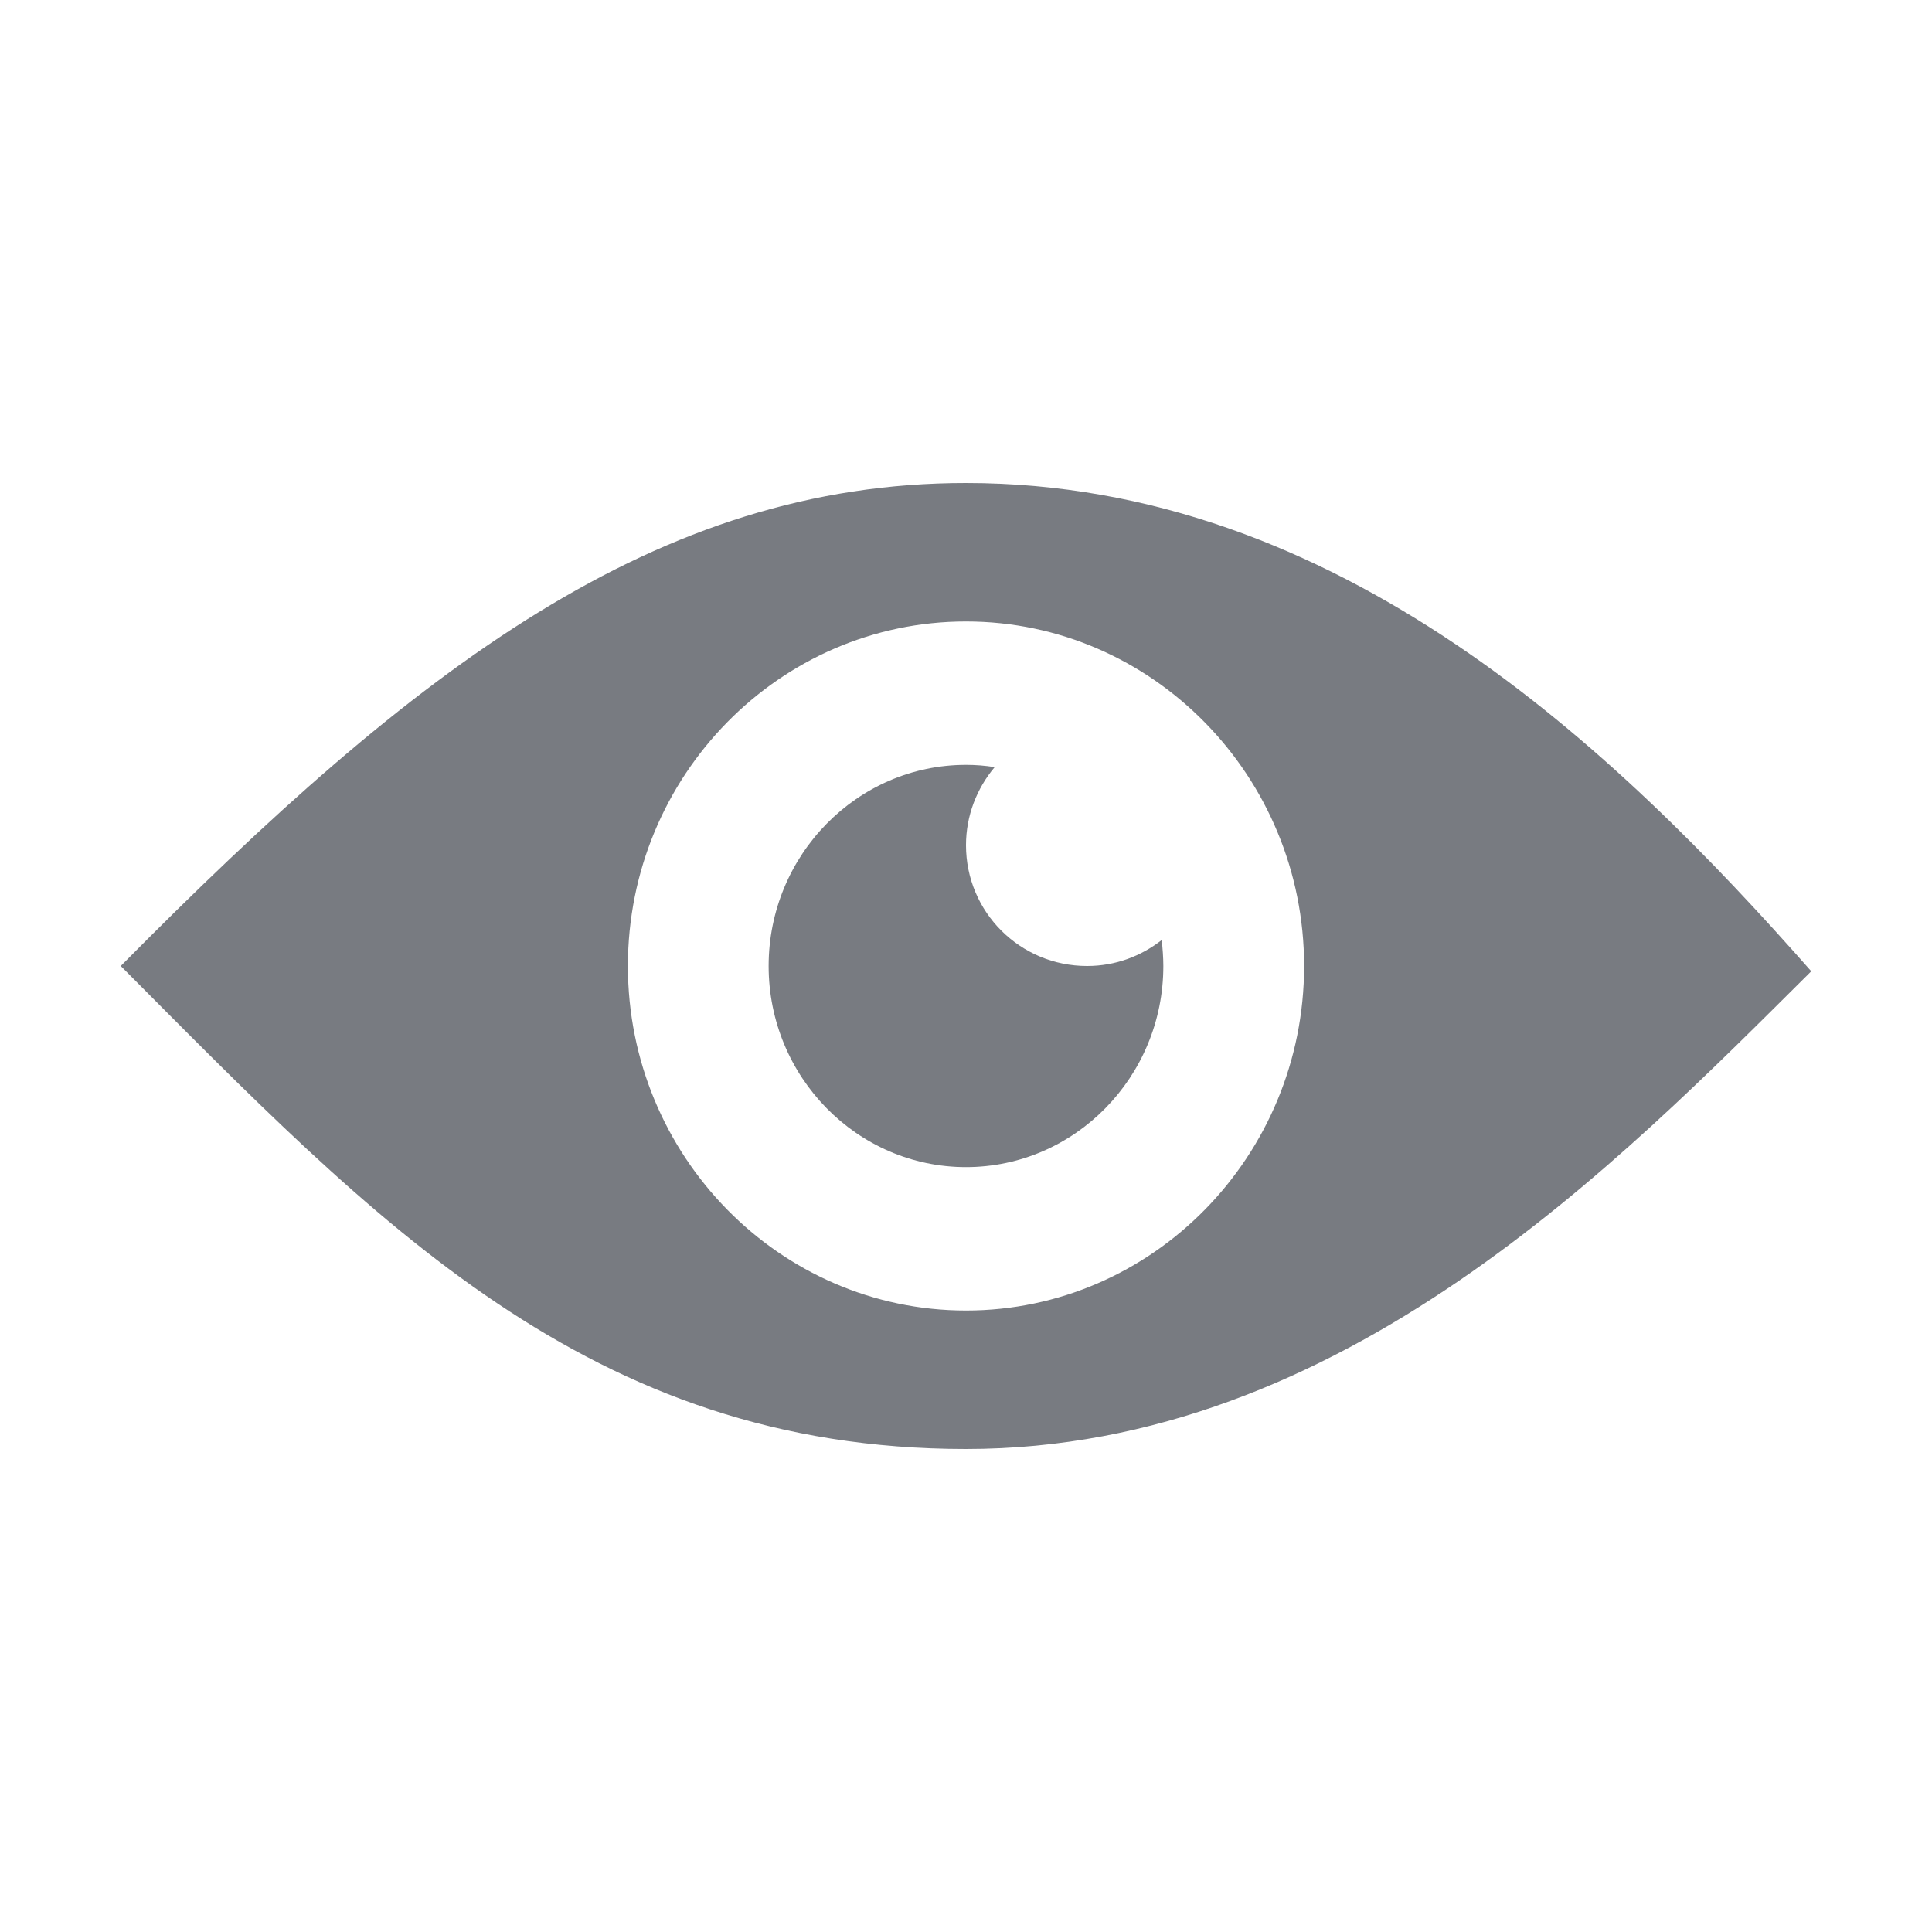 <svg width="64" height="64" viewBox="0 0 64 64" fill="none" xmlns="http://www.w3.org/2000/svg">
<path d="M32 16C21.762 16 13.787 22.1 4 32C12.425 40.462 19.5 48 32 48C44.487 48 53.675 38.45 60 32.175C53.525 24.825 44.35 16 32 16ZM32 43.413C25.825 43.413 20.8 38.288 20.8 32C20.8 25.7 25.825 20.587 32 20.587C38.175 20.587 43.2 25.712 43.2 32C43.2 38.3 38.175 43.413 32 43.413Z" fill="#787B81"/>
<path d="M32 28C32 27.012 32.362 26.112 32.95 25.412C32.637 25.362 32.325 25.337 32 25.337C28.4 25.337 25.462 28.325 25.462 32C25.462 35.675 28.4 38.662 32 38.662C35.6 38.662 38.537 35.675 38.537 32C38.537 31.712 38.512 31.425 38.487 31.137C37.8 31.675 36.95 32 36.012 32C33.787 32 32 30.212 32 28Z" fill="#787B81"/>
</svg>
